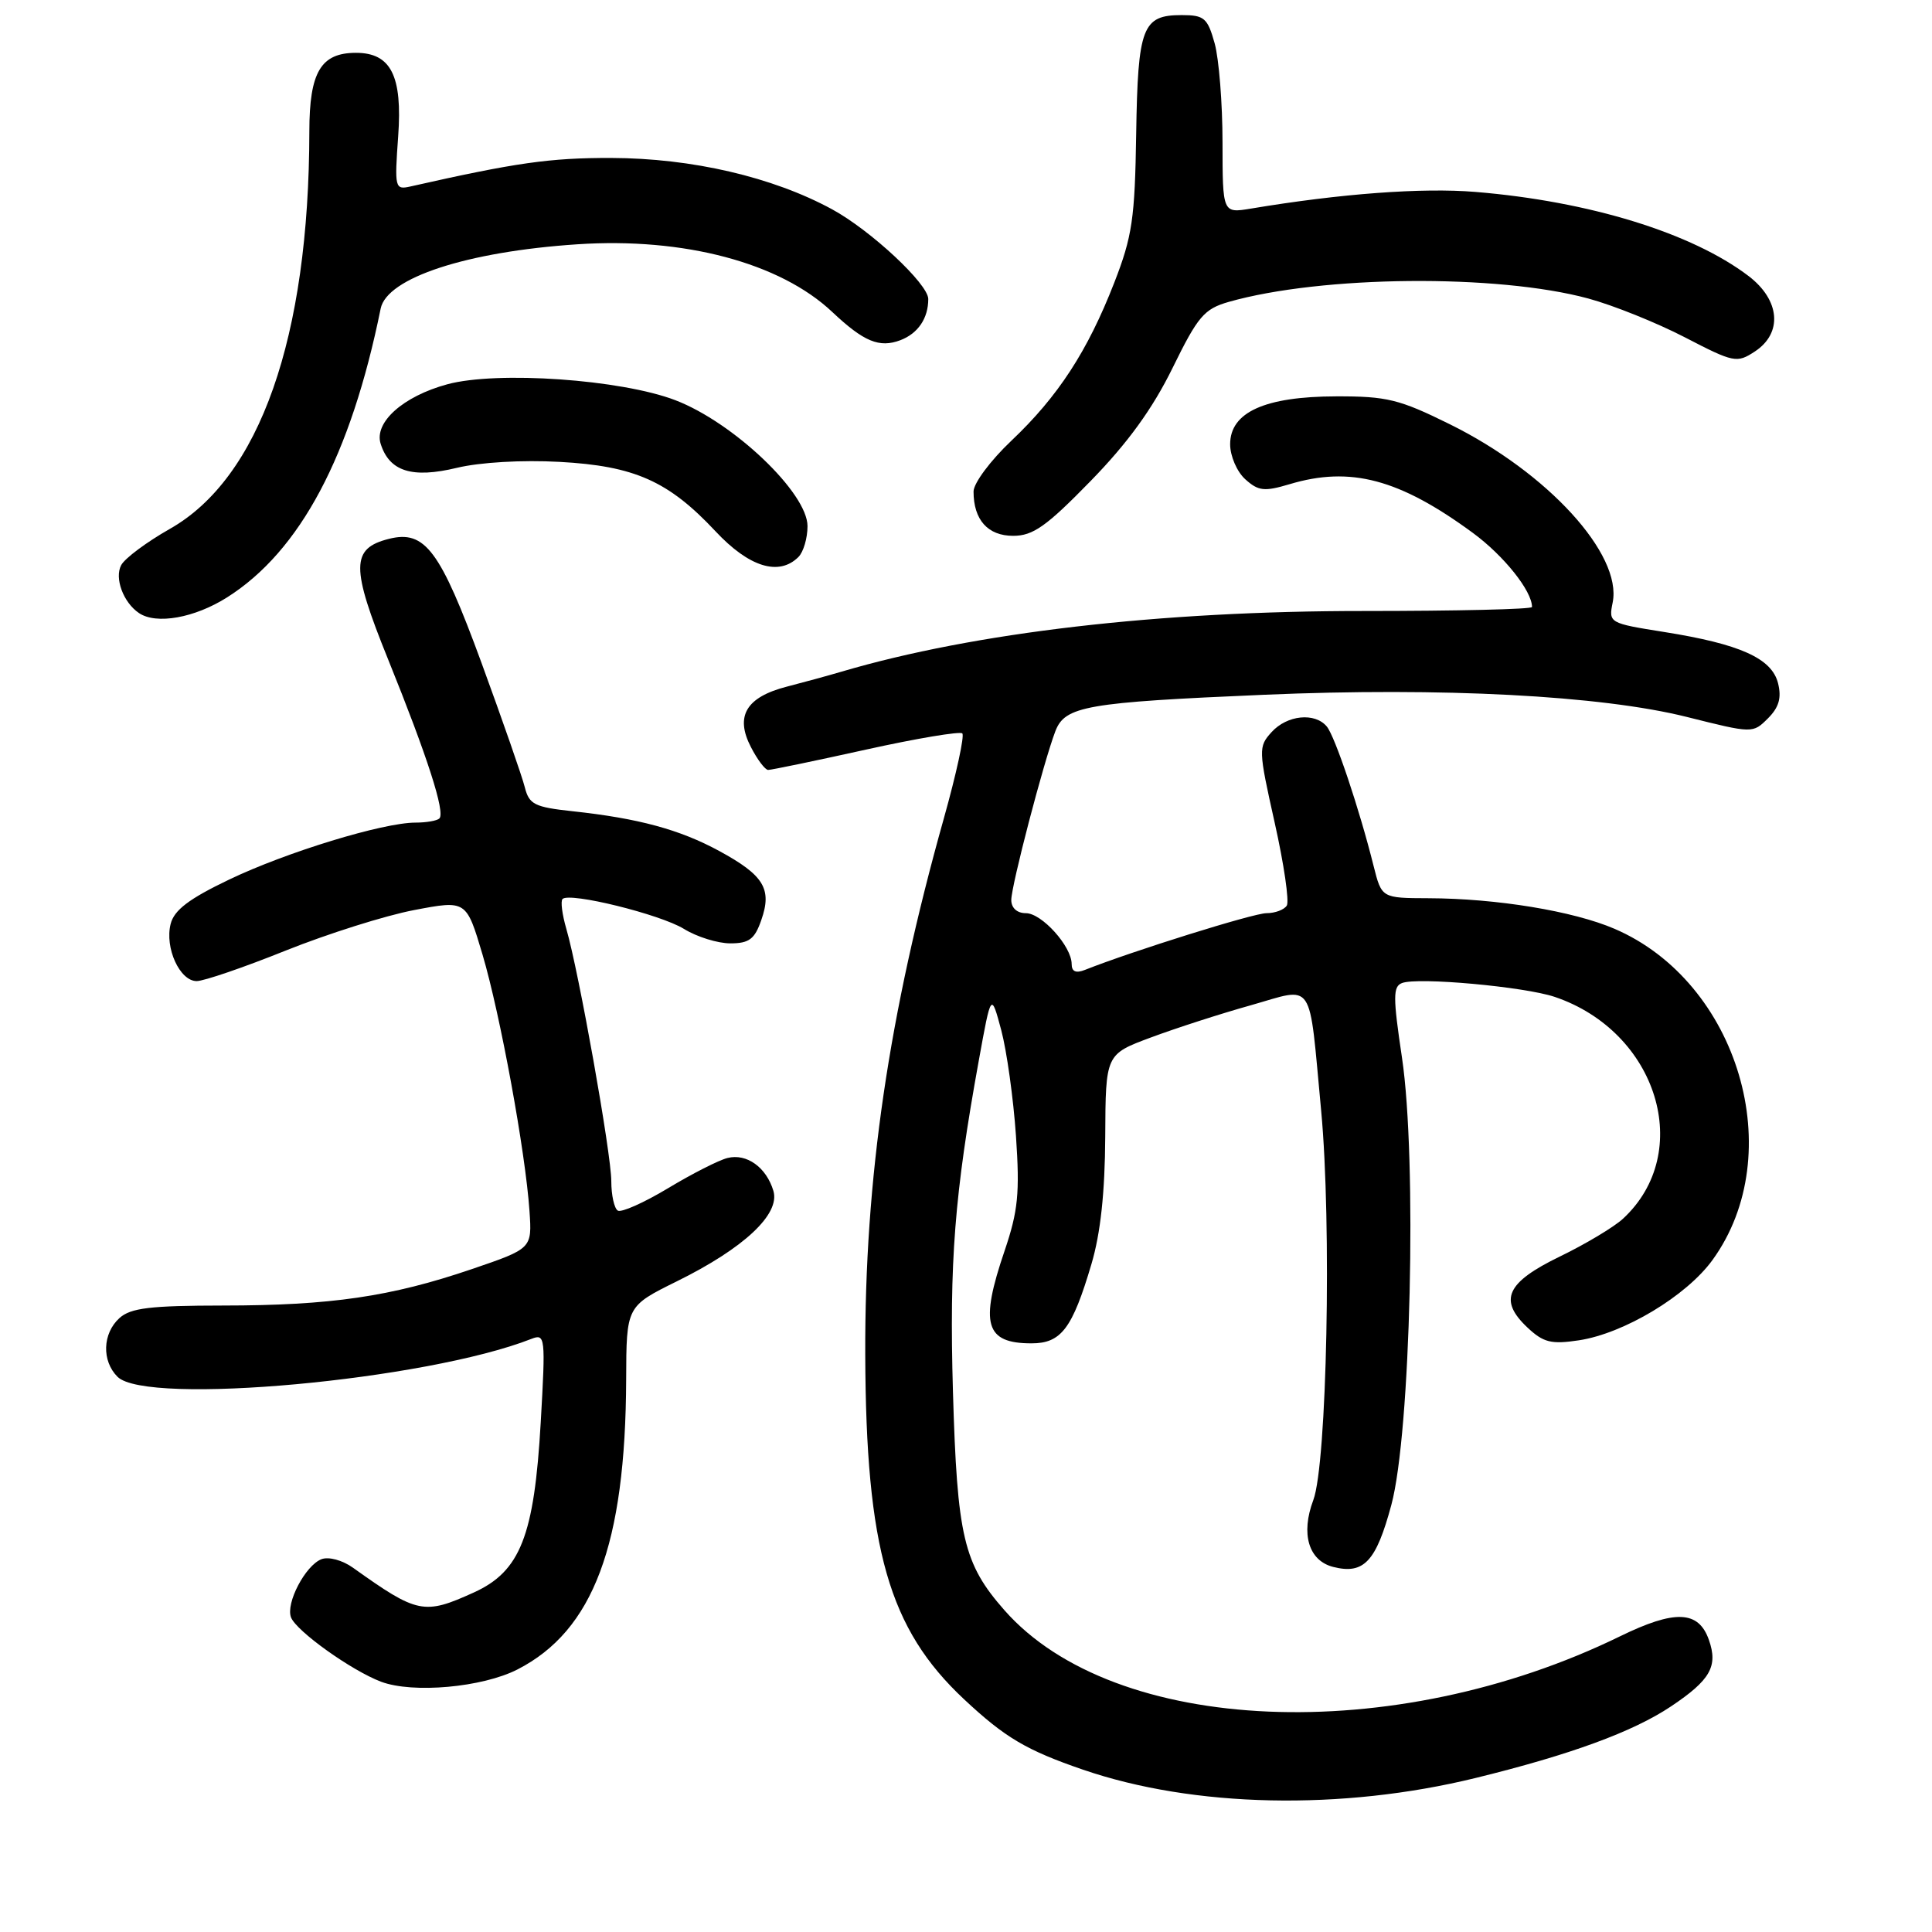<?xml version="1.0" encoding="UTF-8" standalone="no"?>
<!DOCTYPE svg PUBLIC "-//W3C//DTD SVG 1.1//EN" "http://www.w3.org/Graphics/SVG/1.1/DTD/svg11.dtd" >
<svg xmlns="http://www.w3.org/2000/svg" xmlns:xlink="http://www.w3.org/1999/xlink" version="1.1" viewBox="0 0 256 256">
 <g >
 <path fill="currentColor"
d=" M 195.53 235.59 C 208.06 232.52 216.37 229.48 221.41 226.11 C 226.63 222.62 227.67 220.80 226.44 217.30 C 225.07 213.39 221.95 213.26 214.64 216.83 C 184.64 231.48 147.65 229.91 133.09 213.36 C 127.67 207.20 126.83 203.64 126.27 184.38 C 125.78 167.19 126.47 158.29 129.70 140.50 C 131.33 131.50 131.33 131.50 132.67 136.50 C 133.40 139.25 134.28 145.55 134.62 150.50 C 135.14 158.11 134.90 160.46 133.12 165.72 C 129.80 175.45 130.54 178.00 136.68 178.00 C 140.61 178.00 142.09 176.05 144.62 167.50 C 145.83 163.43 146.41 158.00 146.45 150.60 C 146.50 139.70 146.50 139.70 152.50 137.47 C 155.80 136.24 161.74 134.32 165.71 133.21 C 174.28 130.79 173.39 129.45 175.06 147.17 C 176.47 162.16 175.83 193.95 174.02 198.77 C 172.33 203.25 173.40 206.81 176.67 207.63 C 180.72 208.65 182.34 206.92 184.36 199.41 C 186.93 189.88 187.78 153.65 185.77 140.15 C 184.57 132.12 184.57 130.72 185.77 130.26 C 187.86 129.45 201.98 130.74 206.00 132.09 C 219.64 136.70 224.56 152.72 215.04 161.50 C 213.84 162.60 210.09 164.85 206.68 166.50 C 199.59 169.94 198.53 172.27 202.40 175.91 C 204.51 177.89 205.54 178.15 209.20 177.60 C 215.17 176.70 223.47 171.72 226.92 166.95 C 237.10 152.90 230.36 130.13 213.93 123.07 C 208.47 120.72 198.31 119.05 189.29 119.02 C 183.08 119.00 183.08 119.00 182.01 114.75 C 180.13 107.21 176.89 97.57 175.81 96.27 C 174.23 94.37 170.55 94.74 168.49 97.01 C 166.73 98.95 166.74 99.34 168.90 109.00 C 170.13 114.49 170.85 119.43 170.51 119.99 C 170.16 120.55 168.95 121.00 167.82 121.00 C 166.10 121.00 150.05 126.02 143.75 128.52 C 142.56 128.99 142.00 128.74 142.00 127.74 C 142.00 125.40 138.04 121.00 135.93 121.00 C 134.76 121.00 134.00 120.31 134.00 119.25 C 134.01 117.32 138.27 101.01 139.84 96.89 C 141.12 93.56 143.91 93.07 167.50 92.06 C 191.09 91.05 212.14 92.16 223.48 94.99 C 232.25 97.19 232.25 97.19 234.26 95.19 C 235.73 93.72 236.08 92.47 235.60 90.53 C 234.77 87.23 230.57 85.34 220.50 83.74 C 213.21 82.58 213.14 82.54 213.69 79.82 C 214.96 73.44 205.07 62.62 192.12 56.22 C 185.43 52.91 183.77 52.50 177.05 52.52 C 167.60 52.54 163.00 54.62 163.00 58.87 C 163.00 60.42 163.90 62.51 165.00 63.50 C 166.74 65.07 167.52 65.16 170.87 64.16 C 178.93 61.74 185.42 63.46 195.16 70.61 C 199.27 73.63 203.00 78.30 203.00 80.43 C 203.00 80.73 192.99 80.96 180.75 80.96 C 153.64 80.95 129.14 83.80 111.50 89.00 C 109.85 89.49 106.60 90.38 104.27 90.98 C 98.87 92.37 97.37 94.89 99.50 98.99 C 100.35 100.65 101.38 102.01 101.78 102.02 C 102.17 102.03 108.00 100.82 114.73 99.33 C 121.46 97.84 127.21 96.88 127.51 97.18 C 127.82 97.49 126.72 102.54 125.07 108.42 C 117.74 134.51 114.57 156.16 114.65 179.50 C 114.74 205.26 117.77 215.83 127.74 225.16 C 133.17 230.24 135.99 231.91 143.50 234.49 C 158.14 239.52 177.78 239.94 195.53 235.59 Z  M 68.57 221.21 C 78.62 216.06 82.89 204.67 82.97 182.79 C 83.00 173.09 83.00 173.09 89.67 169.79 C 98.58 165.40 103.40 160.88 102.48 157.80 C 101.55 154.68 98.94 152.80 96.40 153.44 C 95.25 153.72 91.70 155.53 88.51 157.45 C 85.32 159.37 82.33 160.70 81.86 160.41 C 81.39 160.12 81.00 158.36 81.00 156.51 C 81.00 152.88 76.69 128.72 75.04 123.07 C 74.49 121.18 74.26 119.40 74.54 119.12 C 75.48 118.19 87.45 121.14 90.62 123.08 C 92.33 124.14 95.10 125.00 96.77 125.00 C 99.26 125.00 100.00 124.45 100.88 121.90 C 102.32 117.79 101.22 115.98 95.32 112.77 C 90.06 109.91 84.58 108.43 75.84 107.49 C 70.84 106.95 70.11 106.59 69.54 104.32 C 69.19 102.91 66.60 95.48 63.79 87.80 C 58.32 72.89 56.32 70.20 51.54 71.40 C 46.49 72.67 46.47 75.13 51.43 87.38 C 56.63 100.24 59.02 107.65 58.22 108.45 C 57.92 108.75 56.50 109.00 55.06 109.00 C 50.75 109.00 37.95 112.91 30.36 116.55 C 25.05 119.09 23.07 120.59 22.61 122.43 C 21.81 125.59 23.82 130.00 26.06 130.00 C 27.01 130.00 32.33 128.18 37.87 125.95 C 43.42 123.73 51.07 121.31 54.87 120.59 C 61.79 119.27 61.79 119.27 63.94 126.50 C 66.29 134.44 69.63 152.65 70.16 160.47 C 70.50 165.44 70.50 165.44 62.50 168.17 C 51.78 171.82 43.83 172.98 29.58 172.99 C 19.90 173.00 17.31 173.31 15.83 174.65 C 13.58 176.69 13.46 180.32 15.57 182.43 C 19.42 186.28 56.45 182.89 70.41 177.41 C 72.25 176.69 72.30 177.11 71.65 188.46 C 70.79 203.52 68.95 208.21 62.79 211.01 C 56.18 214.01 55.33 213.84 46.77 207.73 C 45.37 206.73 43.55 206.24 42.60 206.60 C 40.47 207.42 37.84 212.43 38.56 214.31 C 39.27 216.14 46.58 221.36 50.50 222.84 C 54.72 224.42 63.92 223.59 68.57 221.21 Z  M 30.10 79.15 C 39.78 73.02 46.48 60.41 50.44 40.89 C 51.27 36.81 61.87 33.34 76.50 32.37 C 90.61 31.43 103.36 34.81 110.28 41.34 C 114.46 45.28 116.52 46.13 119.30 45.08 C 121.64 44.19 123.00 42.18 123.00 39.62 C 123.00 37.63 115.38 30.52 110.25 27.73 C 102.38 23.45 91.67 20.96 81.00 20.93 C 72.85 20.91 68.33 21.56 54.38 24.71 C 52.33 25.17 52.27 24.92 52.76 18.07 C 53.34 10.05 51.80 7.00 47.17 7.00 C 42.51 7.00 41.00 9.55 40.99 17.40 C 40.96 44.72 34.41 63.37 22.47 70.10 C 19.44 71.82 16.55 73.97 16.06 74.88 C 15.14 76.60 16.34 79.83 18.41 81.23 C 20.71 82.79 25.79 81.88 30.10 79.15 Z  M 105.80 73.80 C 106.46 73.14 107.00 71.30 107.00 69.72 C 107.00 65.32 97.21 55.99 89.49 53.03 C 82.29 50.27 65.88 49.13 59.27 50.92 C 53.41 52.51 49.54 55.97 50.44 58.81 C 51.60 62.47 54.60 63.42 60.54 61.99 C 63.62 61.25 69.21 60.93 74.13 61.20 C 84.09 61.74 88.57 63.74 94.81 70.40 C 99.25 75.15 103.22 76.38 105.80 73.80 Z  M 144.50 63.75 C 149.44 58.69 152.71 54.17 155.36 48.78 C 158.73 41.90 159.55 40.94 162.82 40.00 C 175.12 36.50 198.41 36.28 210.48 39.56 C 213.76 40.45 219.51 42.76 223.24 44.69 C 229.74 48.06 230.14 48.14 232.52 46.58 C 236.24 44.14 235.88 39.77 231.70 36.58 C 224.20 30.87 210.59 26.67 195.50 25.43 C 188.46 24.85 177.66 25.65 165.75 27.64 C 162.00 28.26 162.00 28.26 161.99 18.88 C 161.99 13.72 161.52 7.81 160.95 5.75 C 160.01 2.38 159.57 2.00 156.58 2.00 C 151.37 2.00 150.77 3.56 150.55 17.75 C 150.38 28.96 150.03 31.34 147.64 37.47 C 144.11 46.53 140.20 52.54 134.01 58.40 C 131.25 61.01 129.00 64.03 129.00 65.13 C 129.00 68.88 130.89 71.00 134.25 71.00 C 136.88 71.00 138.65 69.75 144.50 63.75 Z "/>
</g>
</svg>